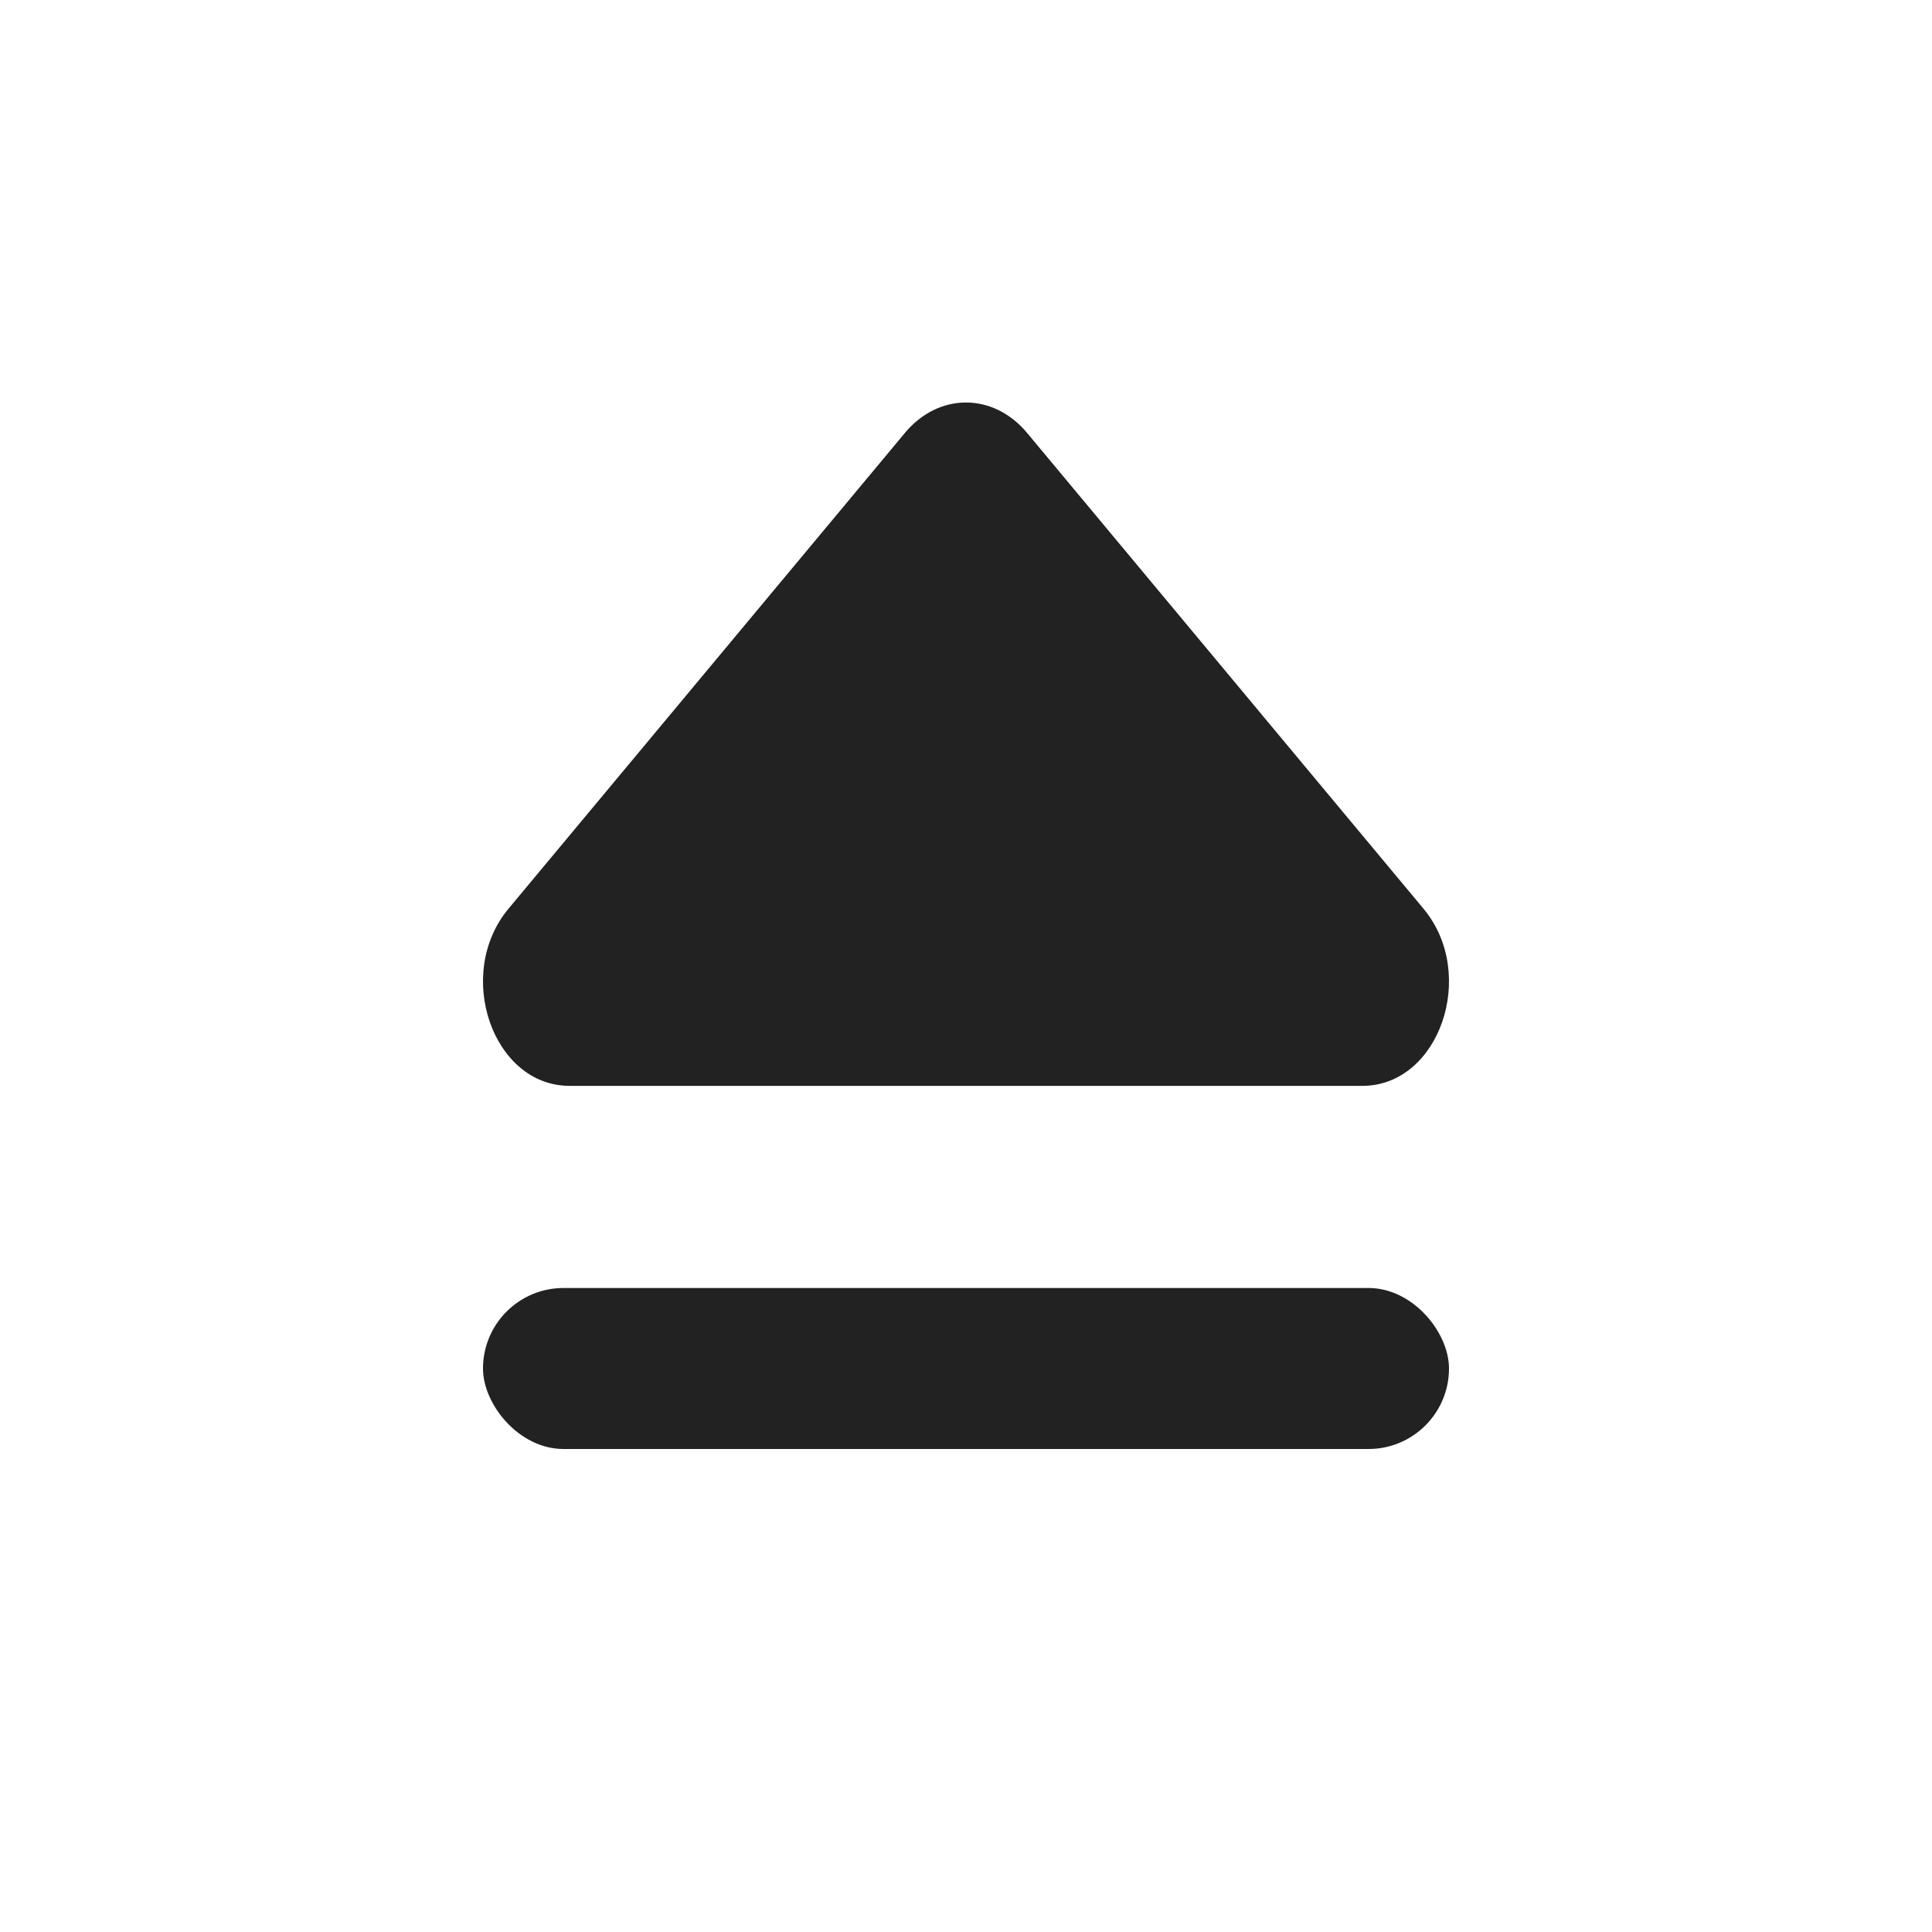 <svg width="24" height="24" viewBox="0 0 24 24" fill="none" xmlns="http://www.w3.org/2000/svg">
<path d="M11.241 5.378C11.66 4.874 12.34 4.874 12.759 5.378L17.683 11.288C18.36 12.1 17.881 13.489 16.924 13.489H7.076C6.119 13.489 5.64 12.1 6.317 11.288L11.241 5.378Z" fill="#222222"/>
<rect x="6" y="16" width="12" height="2" rx="1" fill="#222222"/>
</svg>
